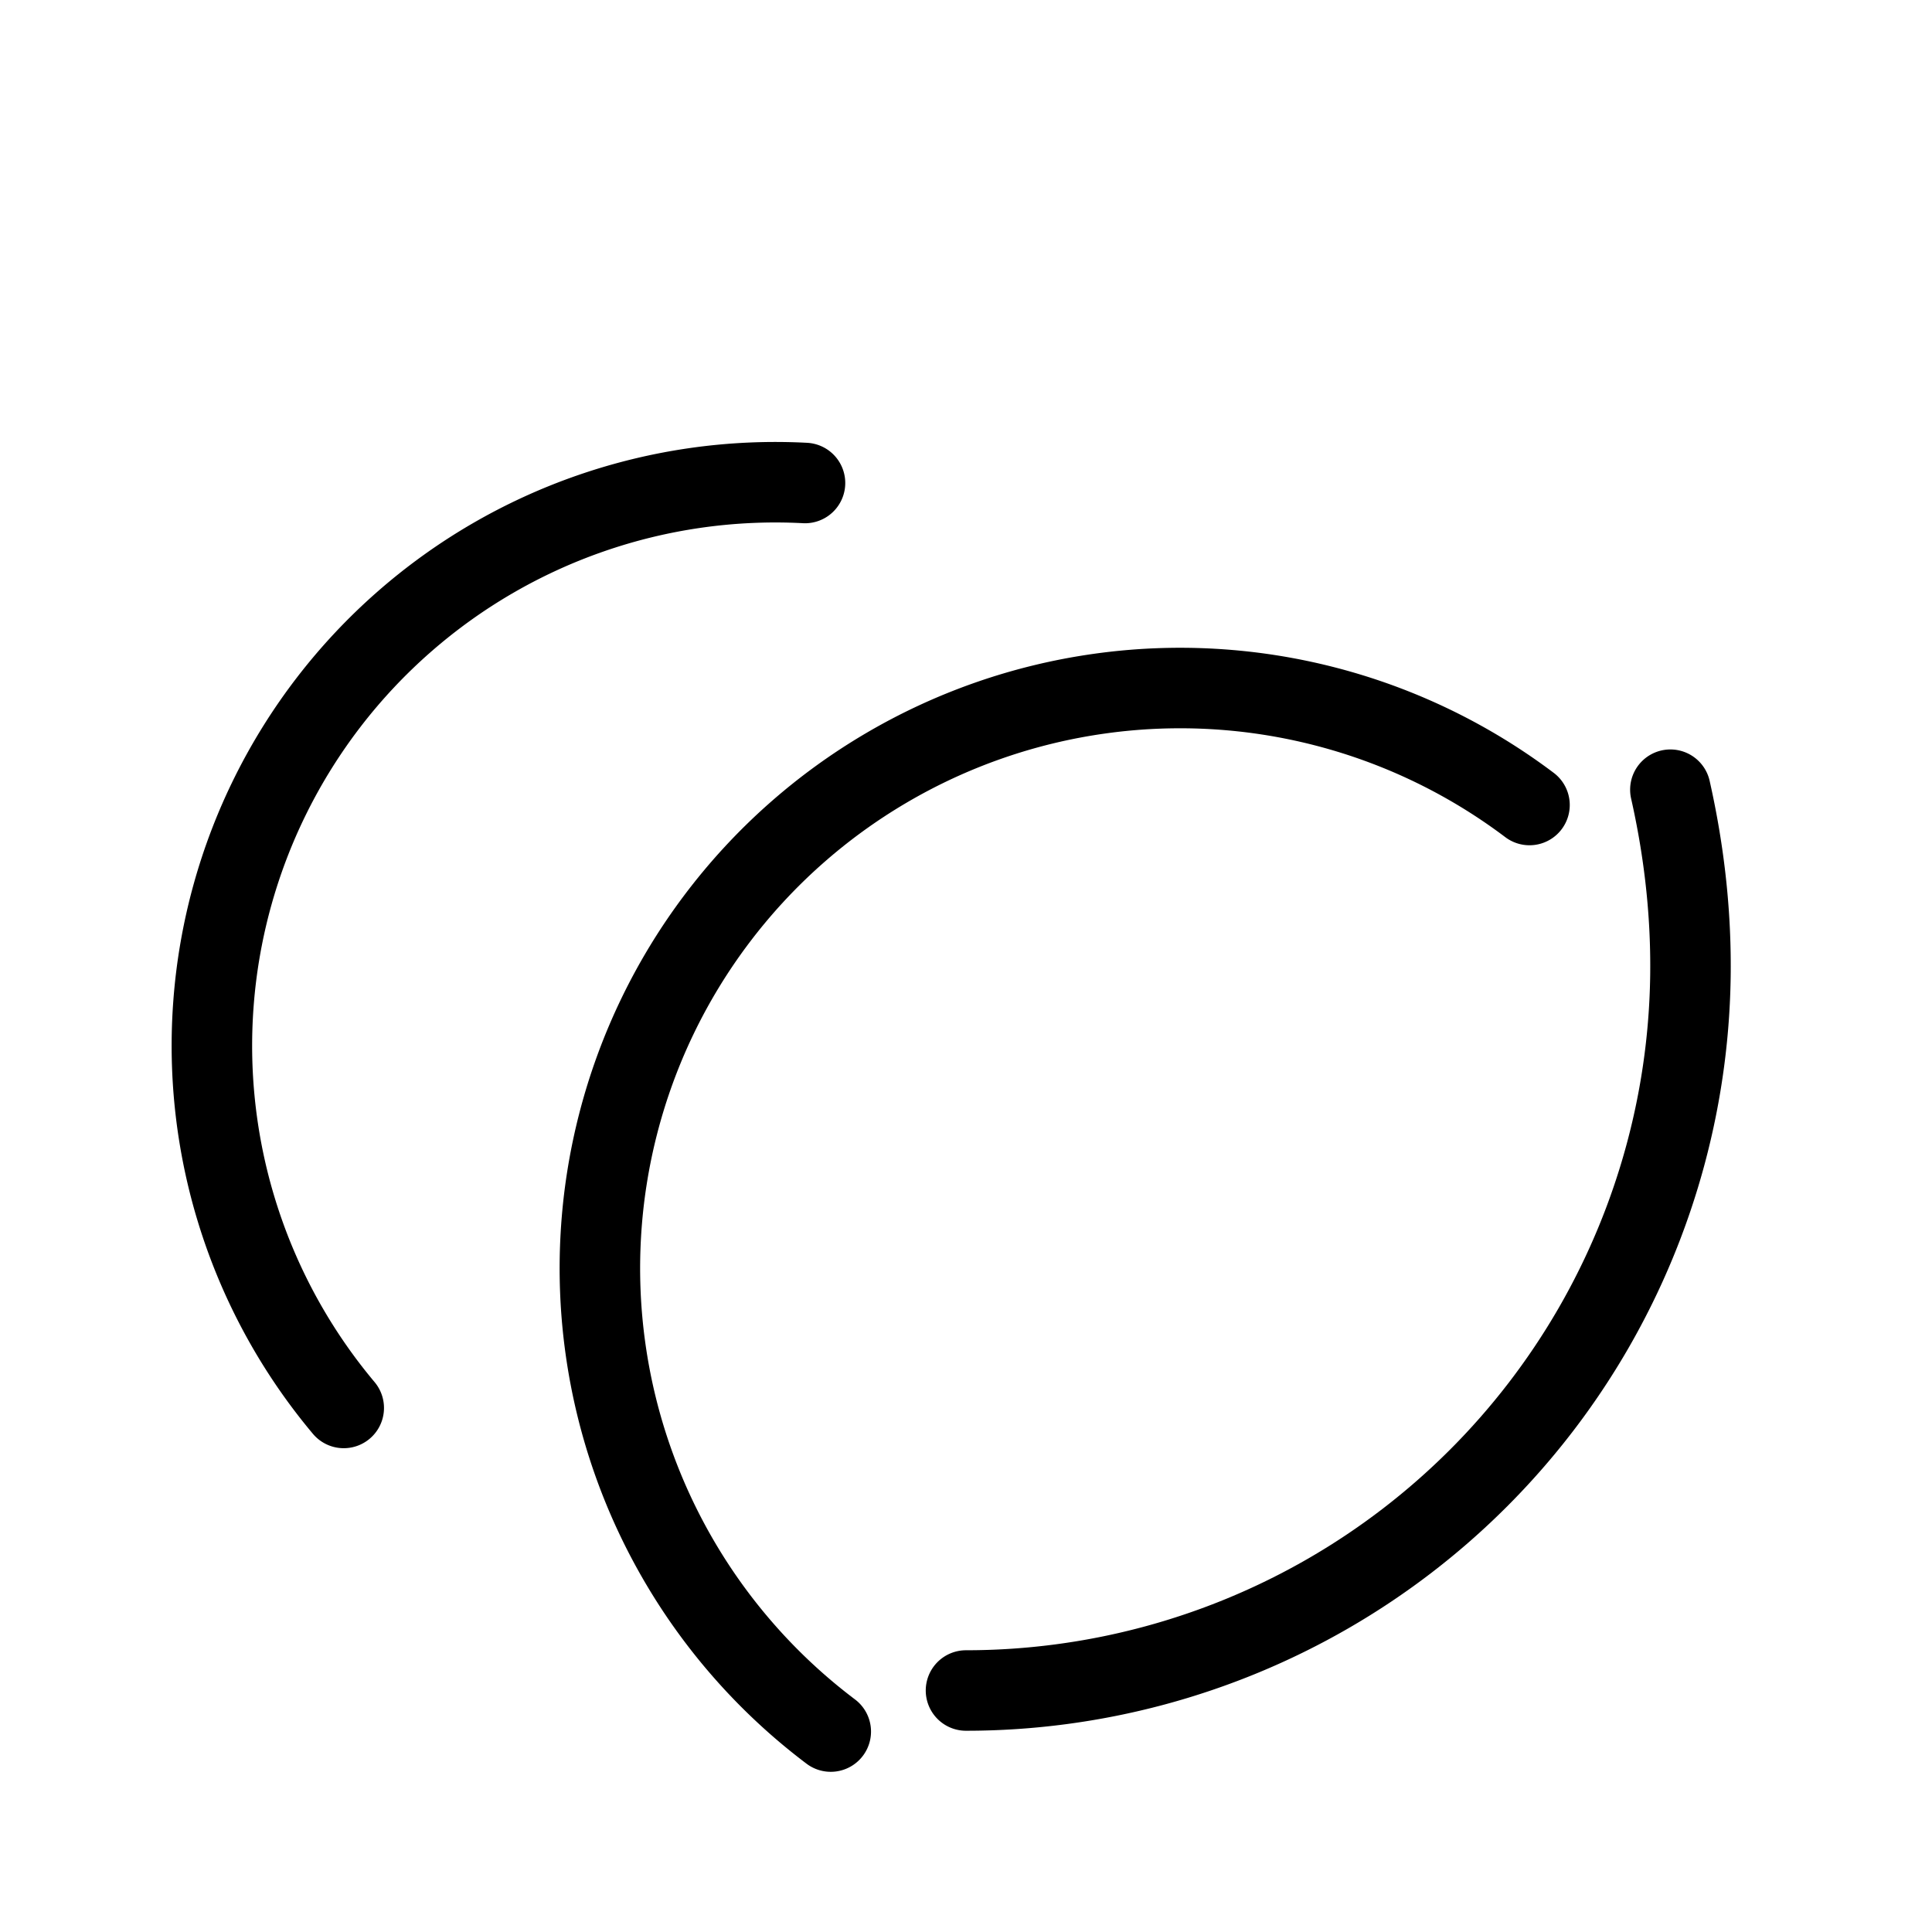 <svg xmlns="http://www.w3.org/2000/svg" width="96" height="96" viewBox="0 0 24 24" fill="none" stroke="currentColor" stroke-width="1" stroke-linecap="round" stroke-linejoin="round">
  <path d="M12 21a9 9 0 0 0 9-9c0-.75-.09-1.48-.25-2.19" />
  <path d="M19 10a7 7 0 1 0-8.68 11.51" />
  <path d="M10 6a7 7 0 0 0-5.73 11.49" />
</svg>
